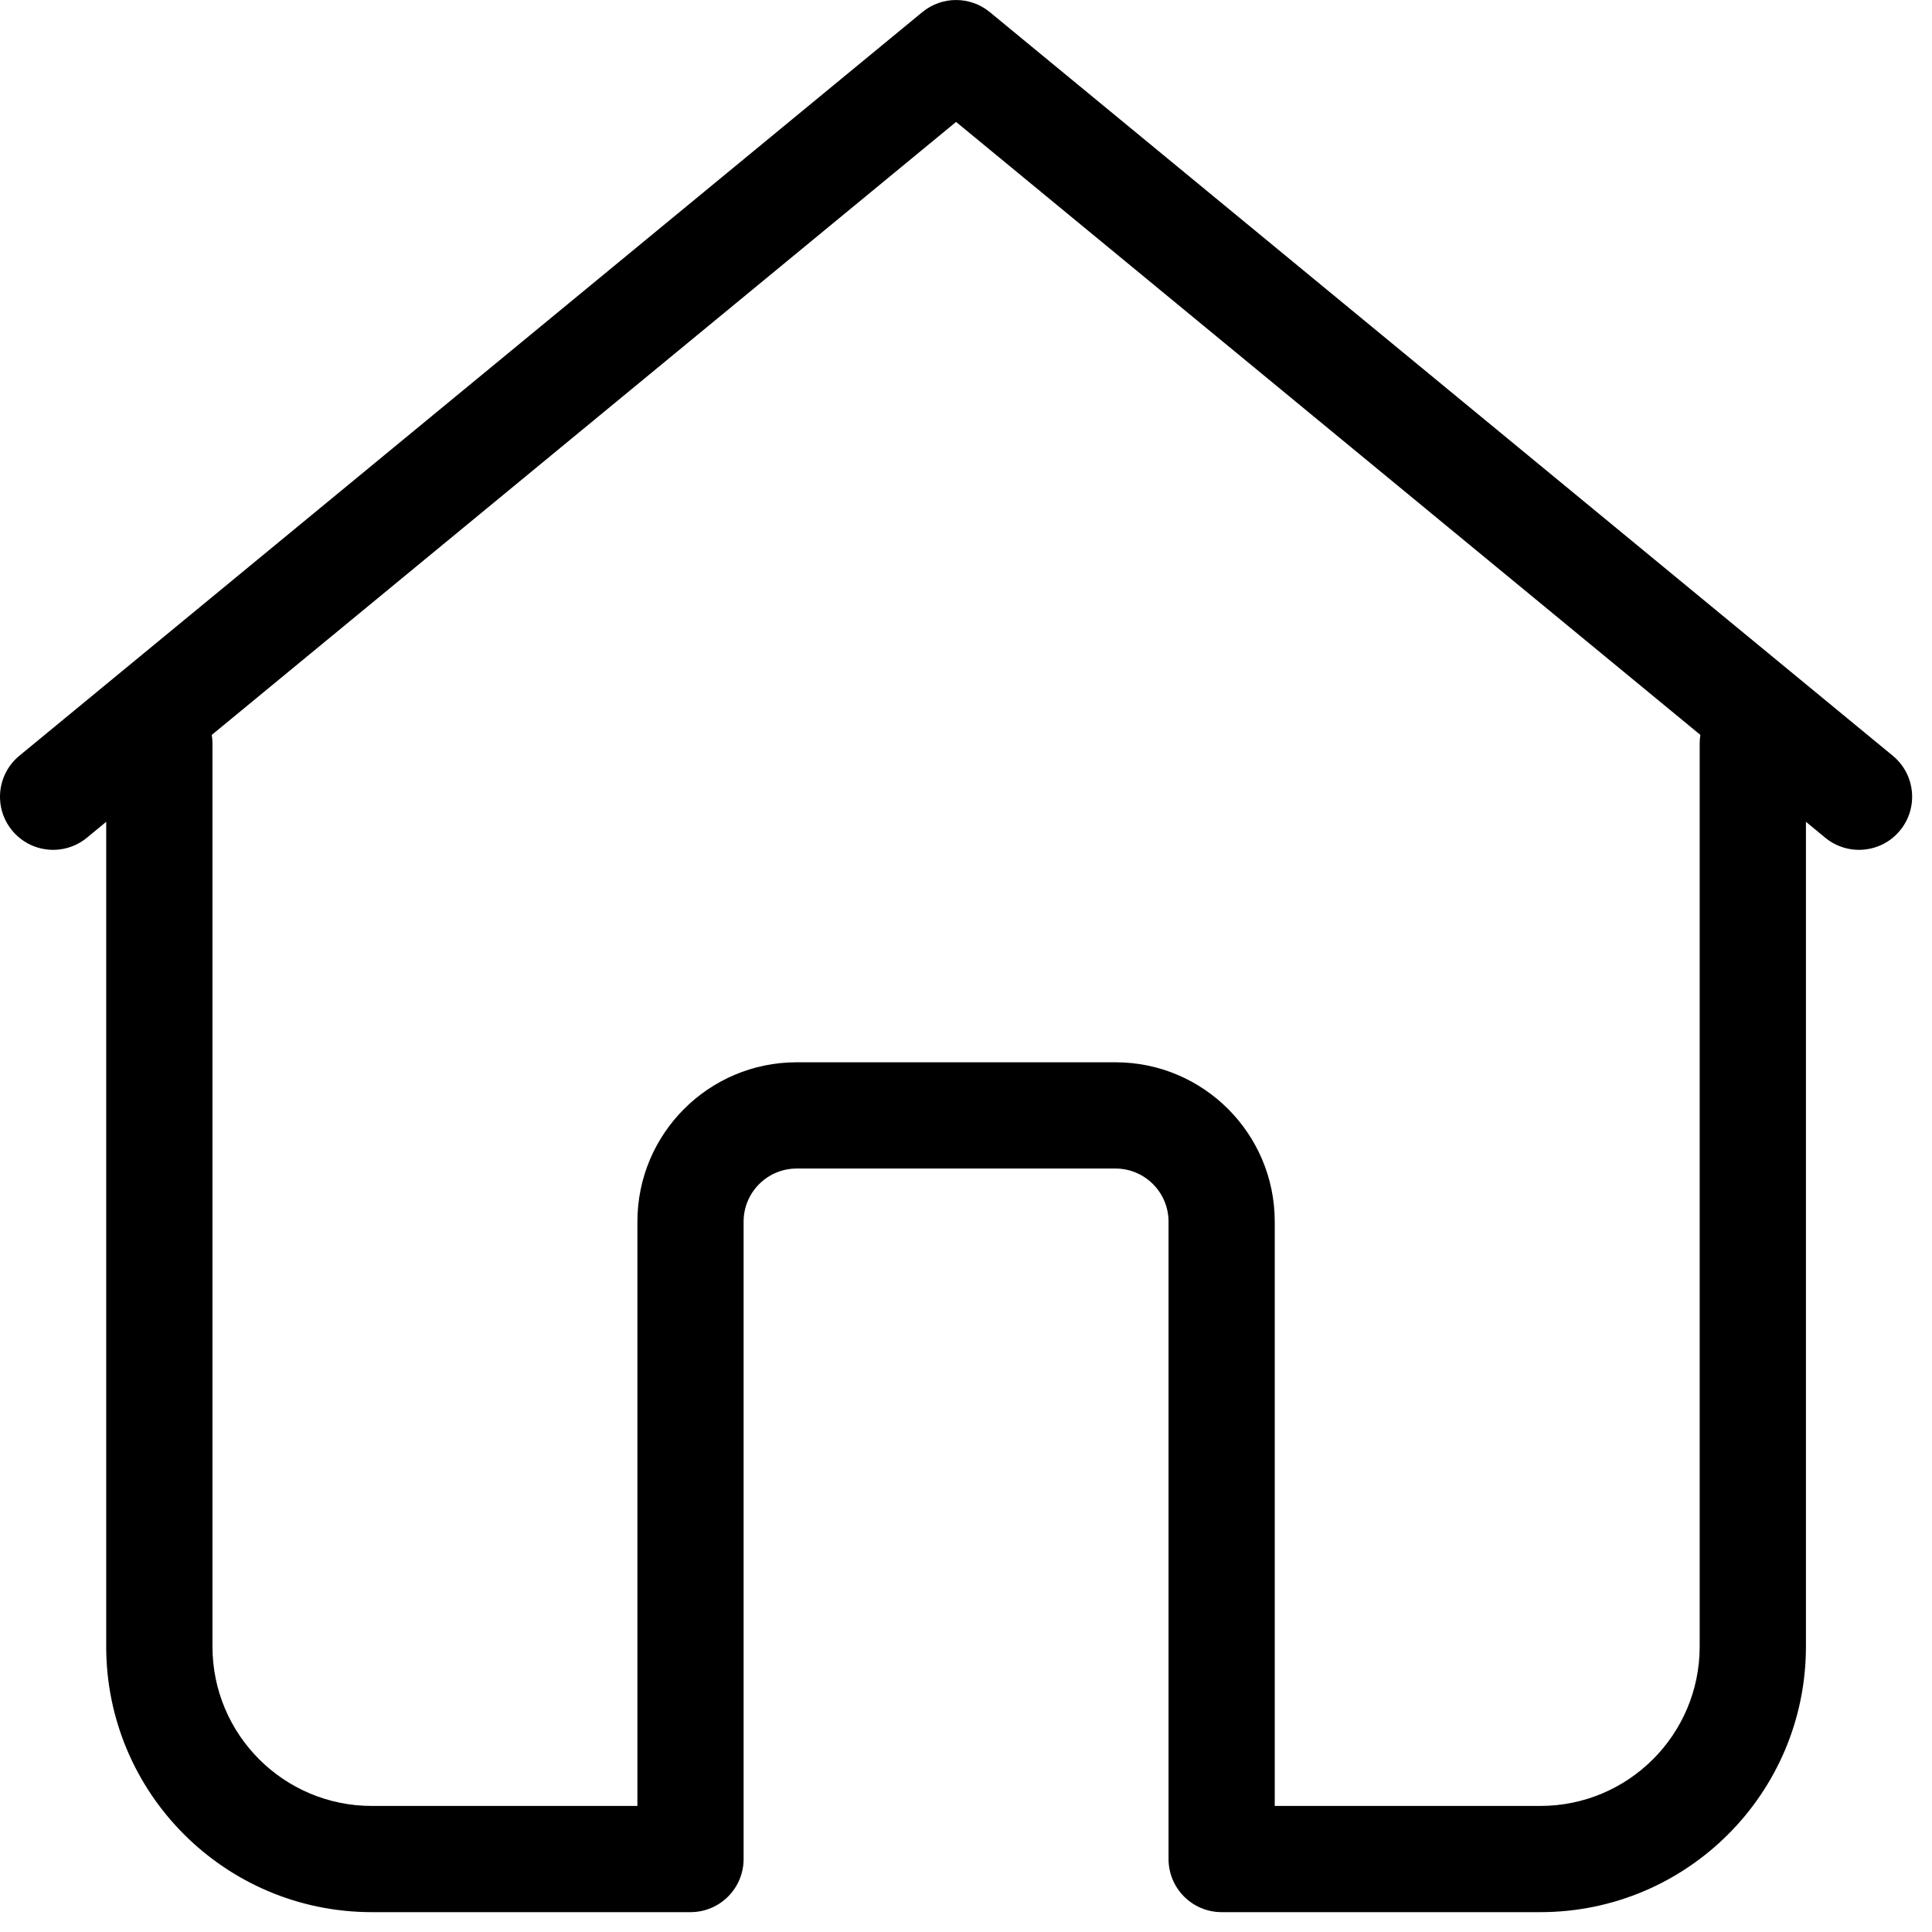 <svg width="36" height="36" viewBox="0 0 36 36" fill="none" xmlns="http://www.w3.org/2000/svg">
<path d="M33.651 15.313V30.681C33.651 33.414 31.435 35.63 28.702 35.63H22.764C22.217 35.63 21.774 35.187 21.774 34.64V22.764C21.774 22.217 21.331 21.774 20.784 21.774H14.846C14.299 21.774 13.856 22.217 13.856 22.764V34.64C13.856 35.187 13.413 35.63 12.866 35.63H6.928C4.195 35.63 1.979 33.414 1.979 30.681V15.313L1.619 15.61C1.197 15.957 0.573 15.897 0.226 15.475C-0.122 15.053 -0.061 14.429 0.361 14.082L17.186 0.226C17.551 -0.075 18.079 -0.075 18.444 0.226L35.269 14.082C35.691 14.429 35.752 15.053 35.404 15.475C35.057 15.897 34.433 15.957 34.011 15.61L33.651 15.313ZM31.684 13.694L17.815 2.272L3.946 13.694C3.954 13.746 3.959 13.801 3.959 13.856V30.681C3.959 32.321 5.288 33.651 6.928 33.651H11.877V22.764C11.877 21.124 13.206 19.794 14.846 19.794H20.784C22.424 19.794 23.753 21.124 23.753 22.764V33.651H28.702C30.342 33.651 31.671 32.321 31.671 30.681V13.856C31.671 13.801 31.676 13.746 31.684 13.694Z" fill="black"/>
</svg>
